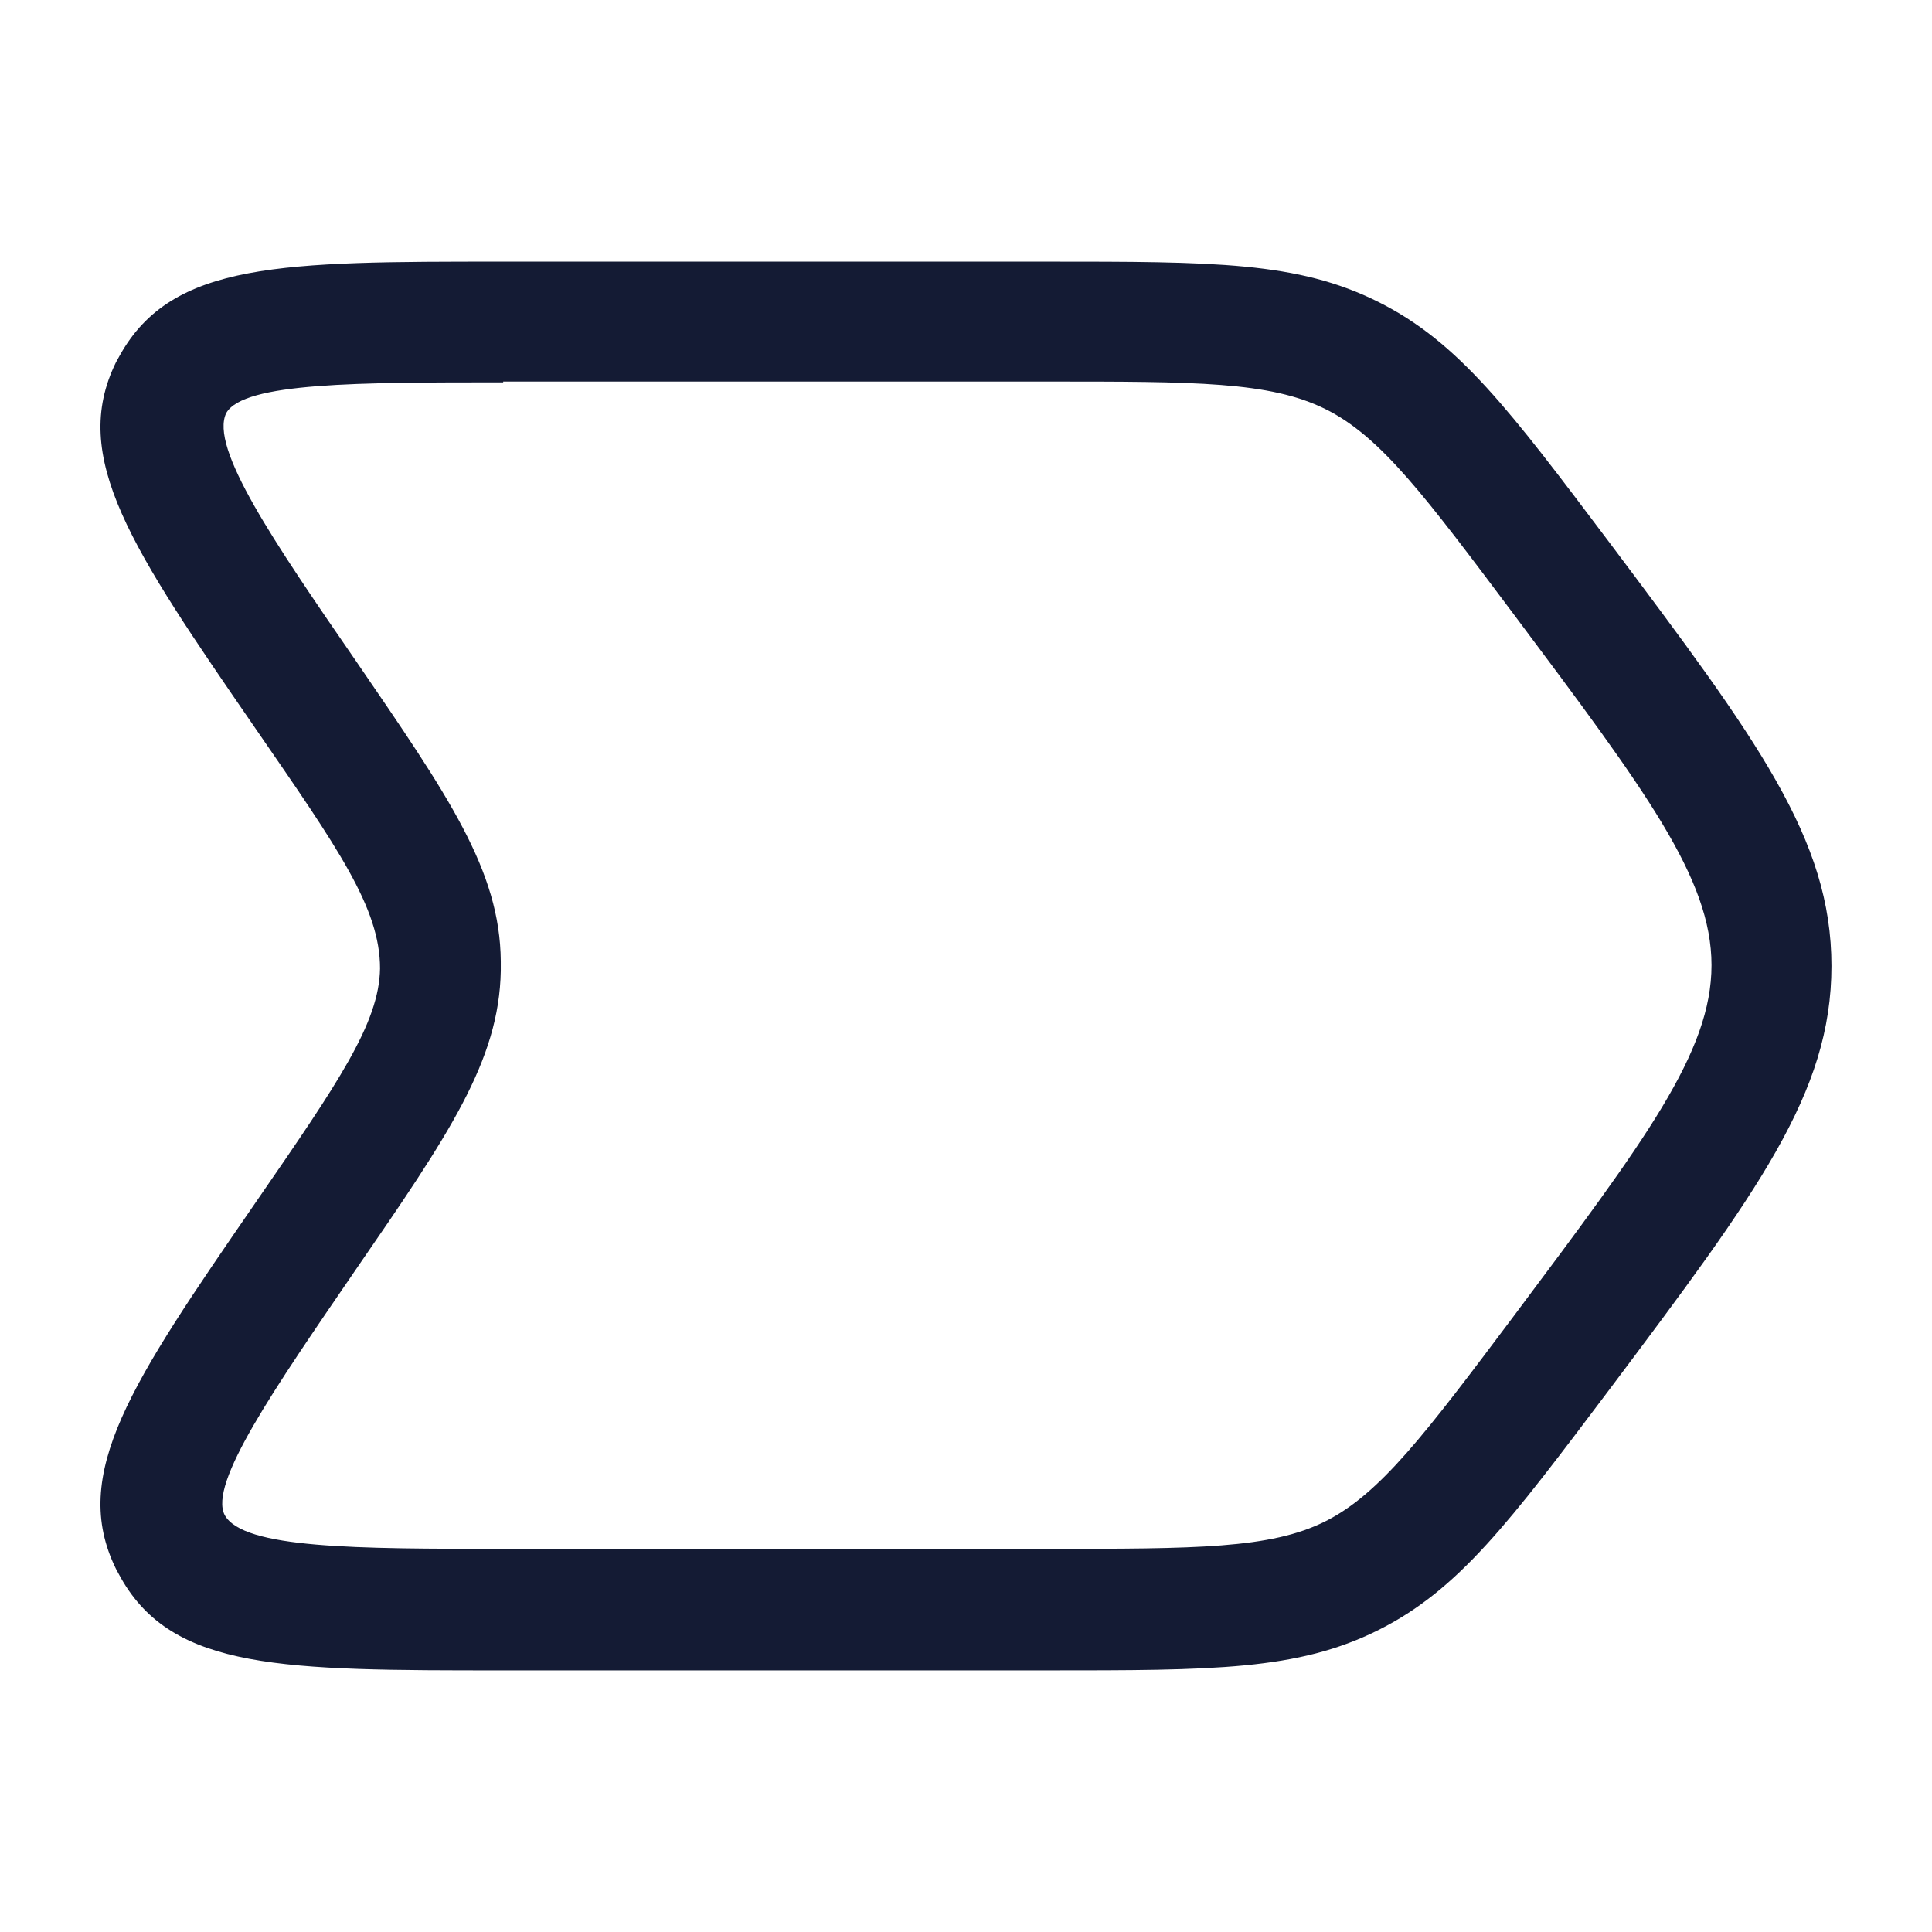 <svg xmlns="http://www.w3.org/2000/svg" width="24" height="24" fill="none"><path fill="#141B34" d="M13.011 20.75h-6.76c-2.73 0-4.1 0-4.75-1.15l-.06-.11c-.58-1.18.19-2.31 1.74-4.56 1.02-1.48 1.53-2.22 1.54-2.9 0-.75-.52-1.49-1.54-2.97-1.55-2.25-2.32-3.38-1.74-4.56l.05-.09c.65-1.16 2.02-1.16 4.75-1.16h6.76c2.08 0 3.12 0 4.12.5s1.63 1.34 2.88 3c1.83 2.44 2.75 3.67 2.75 5.25s-.92 2.81-2.75 5.25c-1.25 1.66-1.88 2.5-2.88 3s-2.05.5-4.12.5zm-6.76-16c-1.8 0-3.22 0-3.44.38-.21.43.59 1.6 1.61 3.08 1.15 1.68 1.79 2.6 1.8 3.73v.12c-.02 1.12-.65 2.04-1.8 3.71-1.02 1.49-1.83 2.66-1.63 3.05.23.42 1.65.42 3.46.42h6.76c1.84 0 2.77 0 3.45-.34s1.24-1.08 2.35-2.56c1.63-2.18 2.45-3.27 2.45-4.35s-.82-2.17-2.45-4.35c-1.11-1.48-1.66-2.22-2.35-2.56s-1.61-.34-3.45-.34h-6.76z"/></svg>